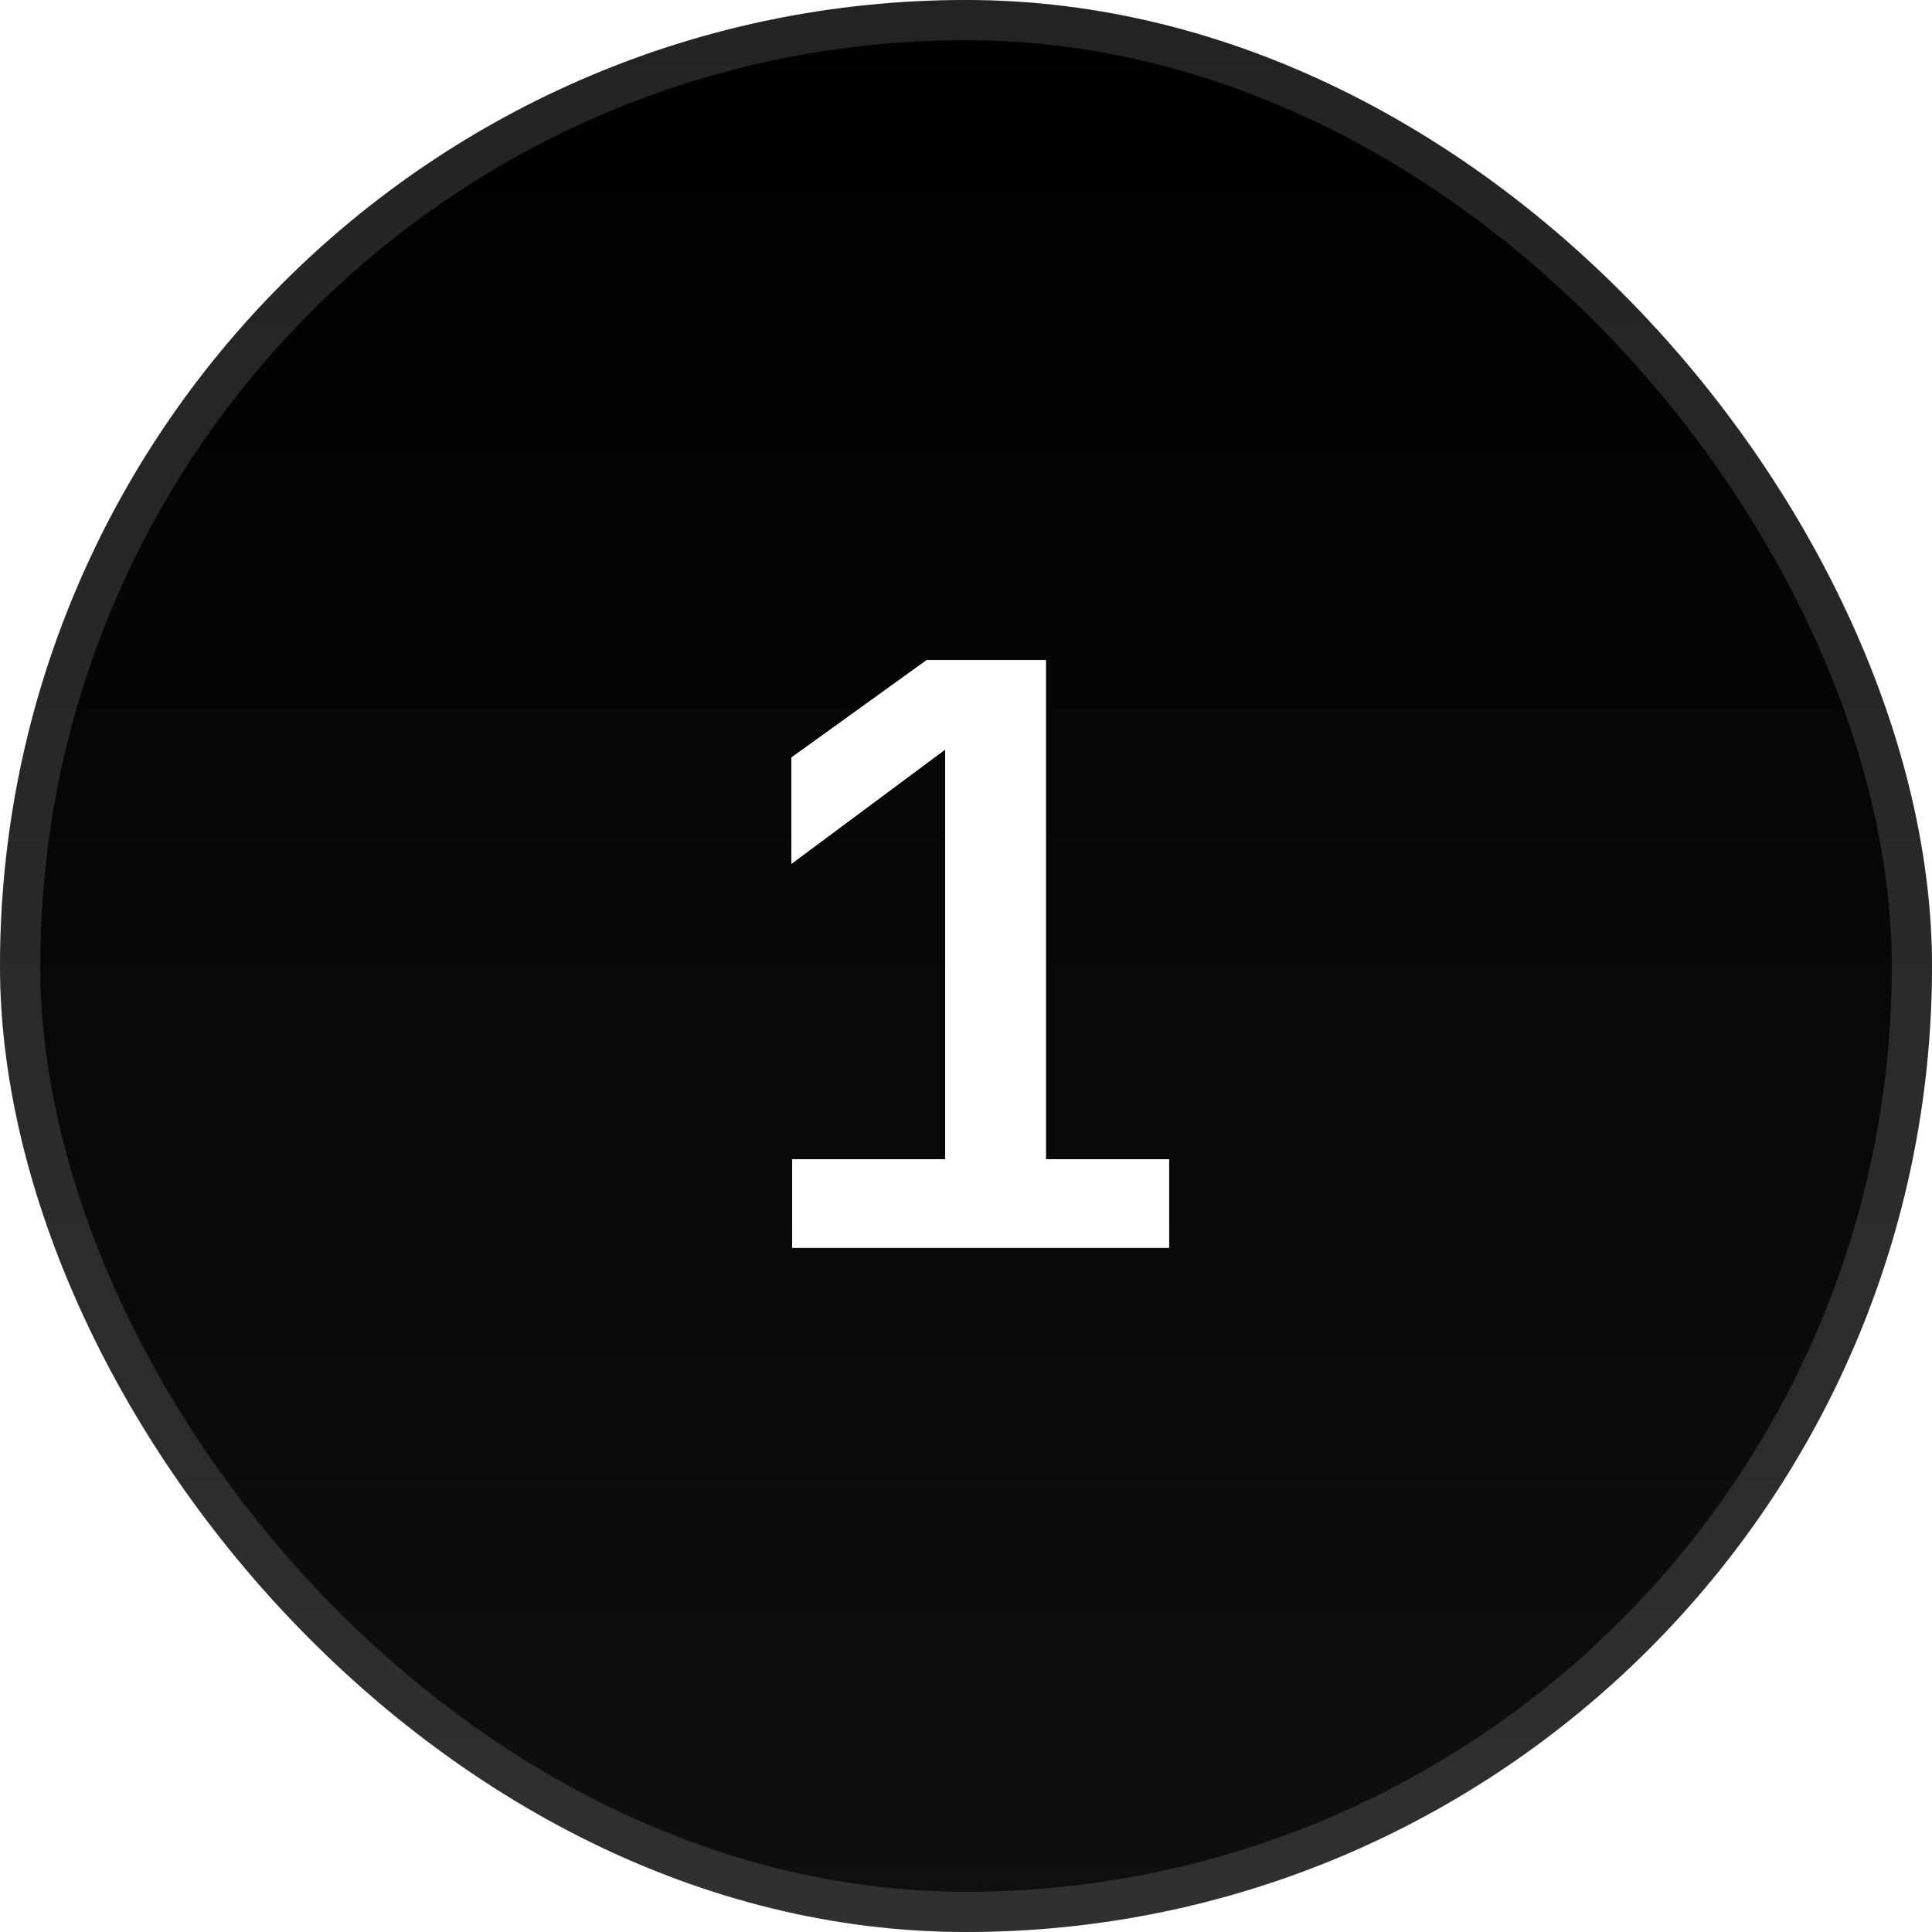 <svg width="48" height="48" viewBox="0 0 48 48" fill="none" xmlns="http://www.w3.org/2000/svg">
<rect width="48" height="48" rx="24" fill="url(#paint0_linear_37881_3884)"/>
<rect x="0.5" y="0.5" width="47" height="47" rx="23.5" stroke="url(#paint1_linear_37881_3884)" stroke-opacity="0.15"/>
<g filter="url(#filter0_f_37881_3884)">
<path d="M19.684 31V28.8H23.484V18.62L19.664 21.46V18.82L23.024 16.4H25.984V28.8H29.044V31H19.684Z" fill="white"/>
</g>
<path d="M19.684 31V28.8H23.484V18.62L19.664 21.46V18.82L23.024 16.4H25.984V28.8H29.044V31H19.684Z" fill="white"/>
<defs>
<filter id="filter0_f_37881_3884" x="9.664" y="6.4" width="29.38" height="34.6" filterUnits="userSpaceOnUse" color-interpolation-filters="sRGB">
<feFlood flood-opacity="0" result="BackgroundImageFix"/>
<feBlend mode="normal" in="SourceGraphic" in2="BackgroundImageFix" result="shape"/>
<feGaussianBlur stdDeviation="5" result="effect1_foregroundBlur_37881_3884"/>
</filter>
<linearGradient id="paint0_linear_37881_3884" x1="24" y1="0" x2="24" y2="48" gradientUnits="userSpaceOnUse">
<stop/>
<stop offset="1" stop-color="#0F0F0F"/>
</linearGradient>
<linearGradient id="paint1_linear_37881_3884" x1="24" y1="0" x2="24" y2="31.144" gradientUnits="userSpaceOnUse">
<stop stop-color="#ECECFB"/>
<stop offset="1" stop-color="#ECECFB"/>
</linearGradient>
</defs>
</svg>
